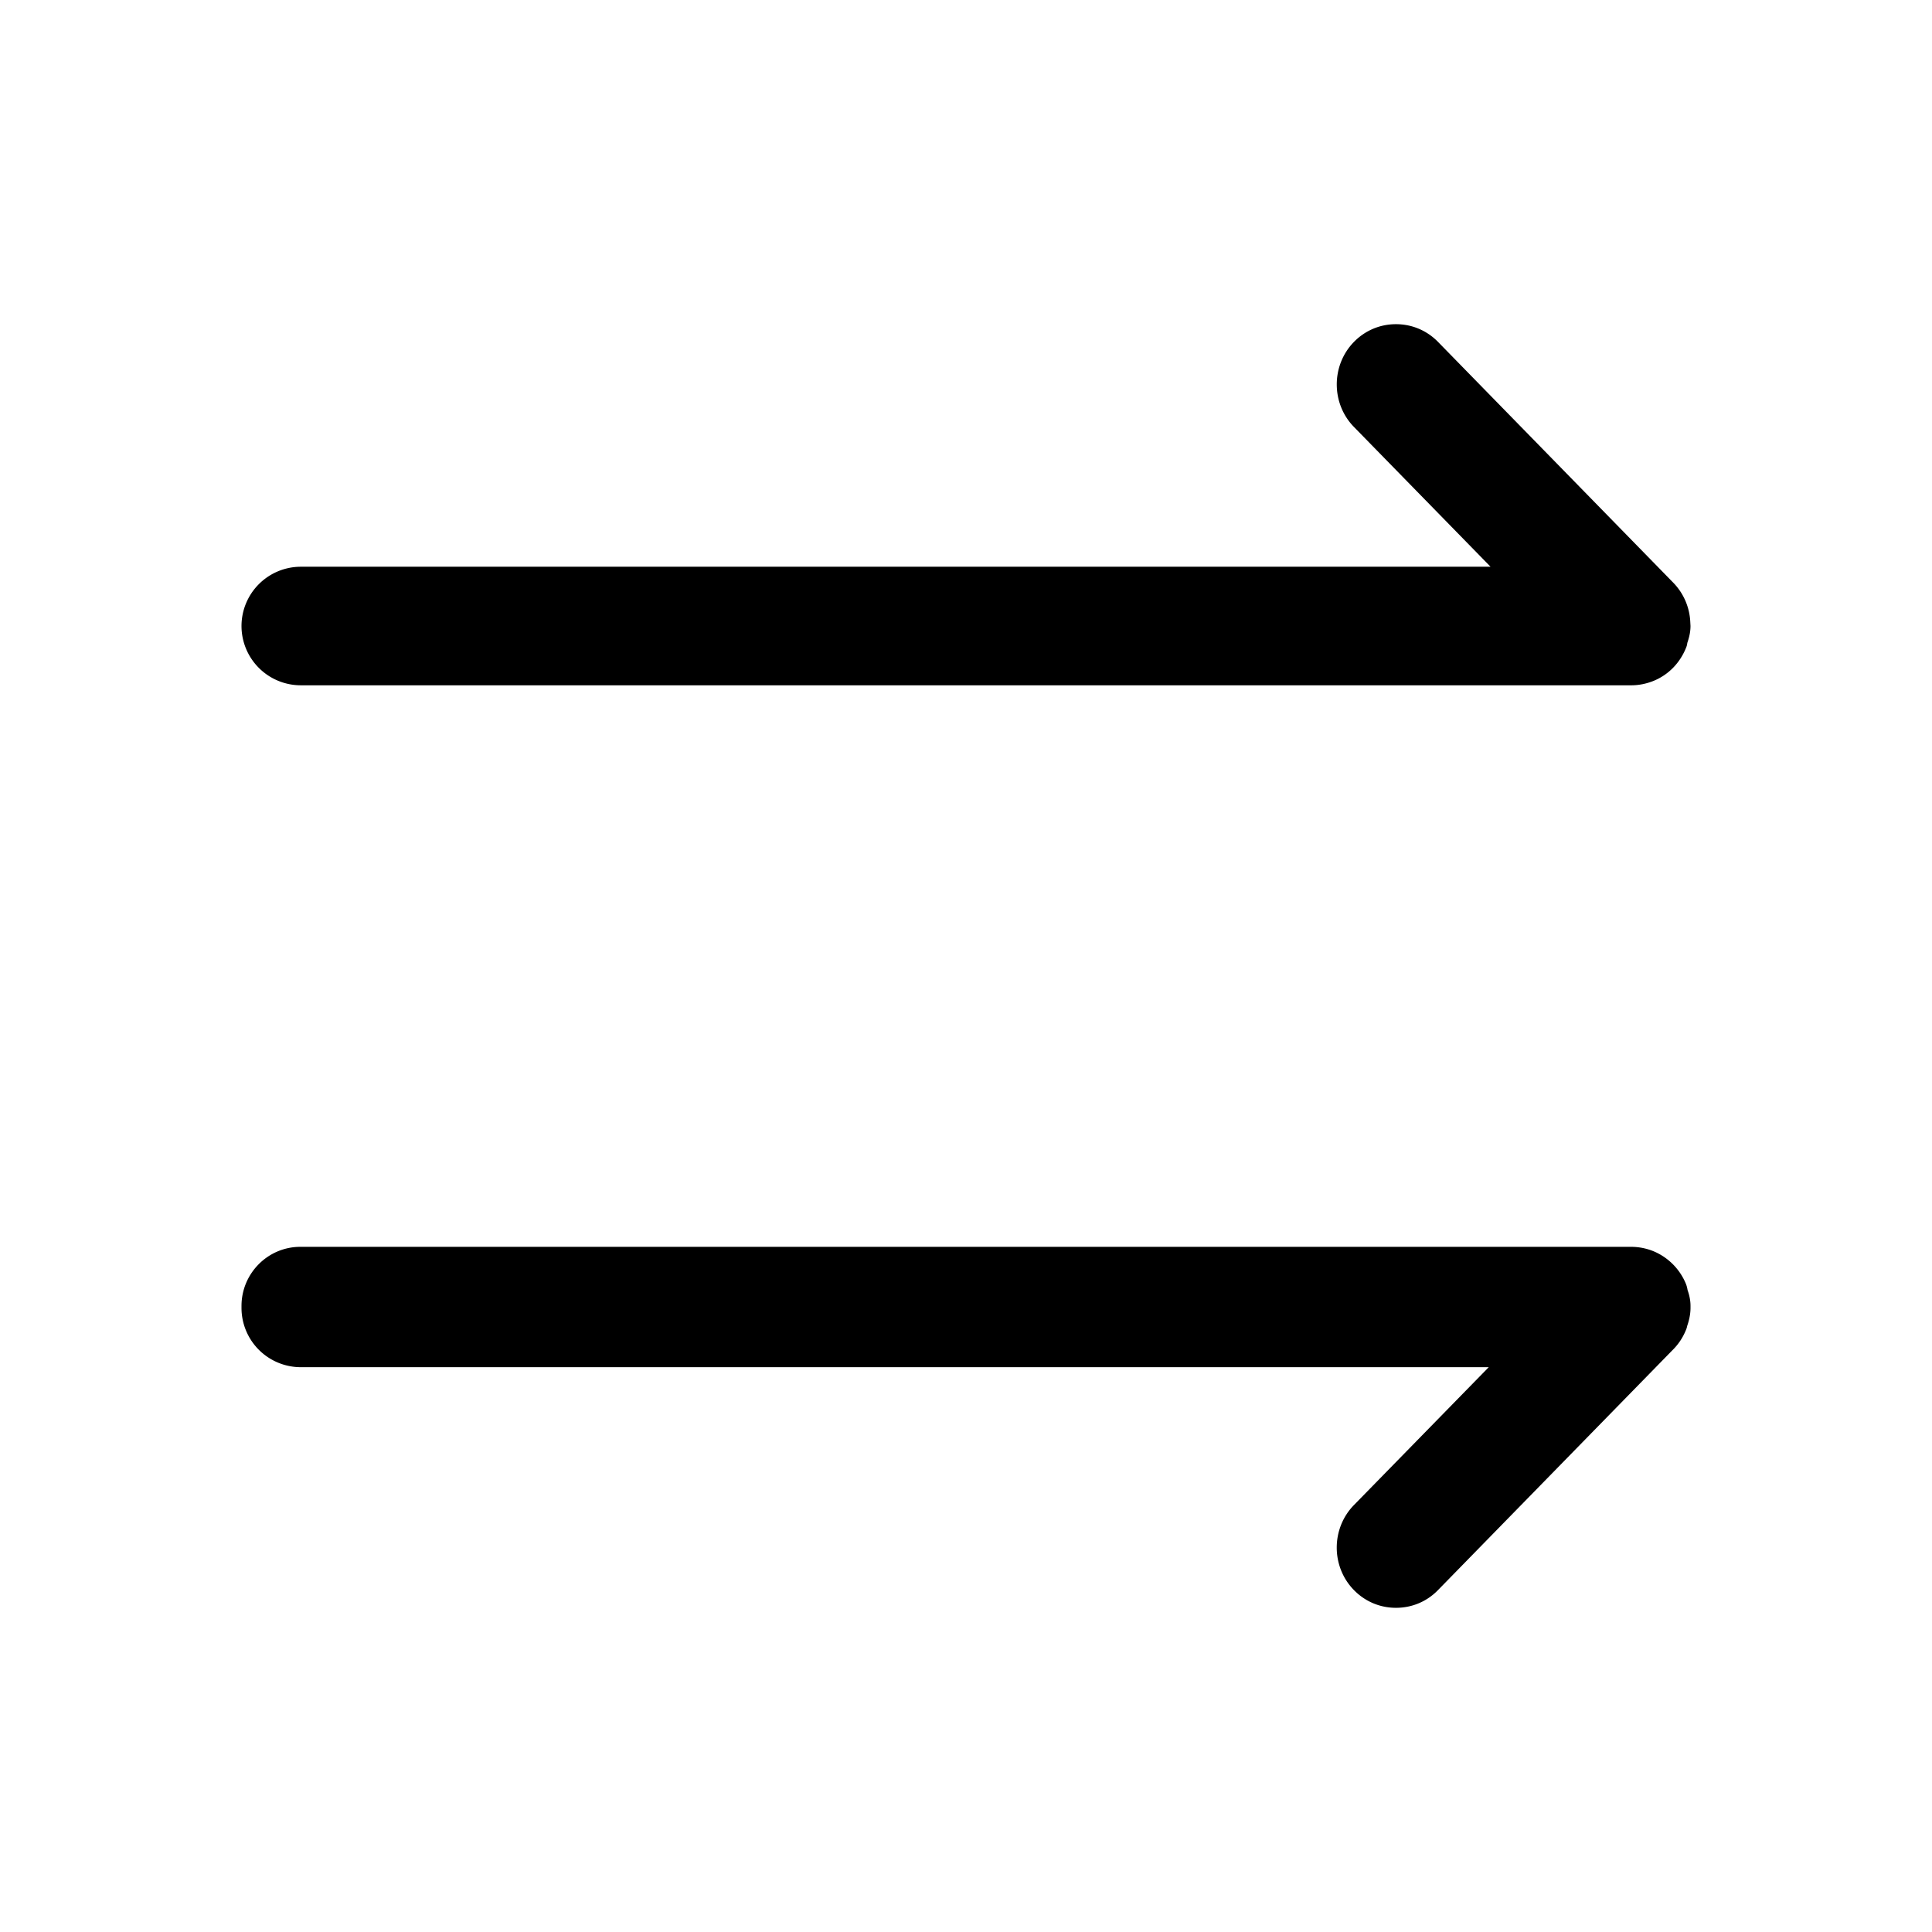 <?xml version="1.0" standalone="no"?><!DOCTYPE svg PUBLIC "-//W3C//DTD SVG 1.1//EN" "http://www.w3.org/Graphics/SVG/1.1/DTD/svg11.dtd"><svg t="1715307144938" class="icon" viewBox="0 0 1024 1024" version="1.1" xmlns="http://www.w3.org/2000/svg" p-id="2306" width="20" height="20" xmlns:xlink="http://www.w3.org/1999/xlink"><path d="M159.424 363.224h705.16c4.048 0 8.072-0.808 12-2.408 7.832-3.24 13.936-9.528 17.168-17.76a7.776 7.776 0 0 0 0.552-2.28c0.744-2.24 1.696-5.264 1.696-9.016l-0.12-2.192a31.896 31.896 0 0 0-9-20.72l-124.664-127.6c-5.912-6.072-13.84-9.424-22.312-9.424s-16.392 3.352-22.312 9.424c-12.104 12.416-12.104 32.616 0.016 45.032l72.416 74.104H159.424A31.456 31.456 0 0 0 128 331.8a31.456 31.456 0 0 0 31.424 31.424zM893.648 680.664a31.84 31.84 0 0 0-17.128-17.432 31.624 31.624 0 0 0-11.944-2.384H159.176c-17.184 0-31.176 14.064-31.176 31.344v1.04a31.448 31.448 0 0 0 31.424 31.408h629.64l-71.472 73.096c-12.112 12.424-12.12 32.608-0.008 45.008 5.912 6.08 13.832 9.432 22.32 9.432s16.408-3.344 22.288-9.416l124.168-127.056c3.272-3.184 5.792-7.016 7.48-11.416 0.232-0.664 0.376-1.28 0.4-1.504 0.76-2.224 1.768-5.64 1.768-9.624v-1.016c0-3.552-0.936-6.648-1.56-8.376a15.184 15.184 0 0 0-0.8-3.104z" p-id="2307"></path></svg>